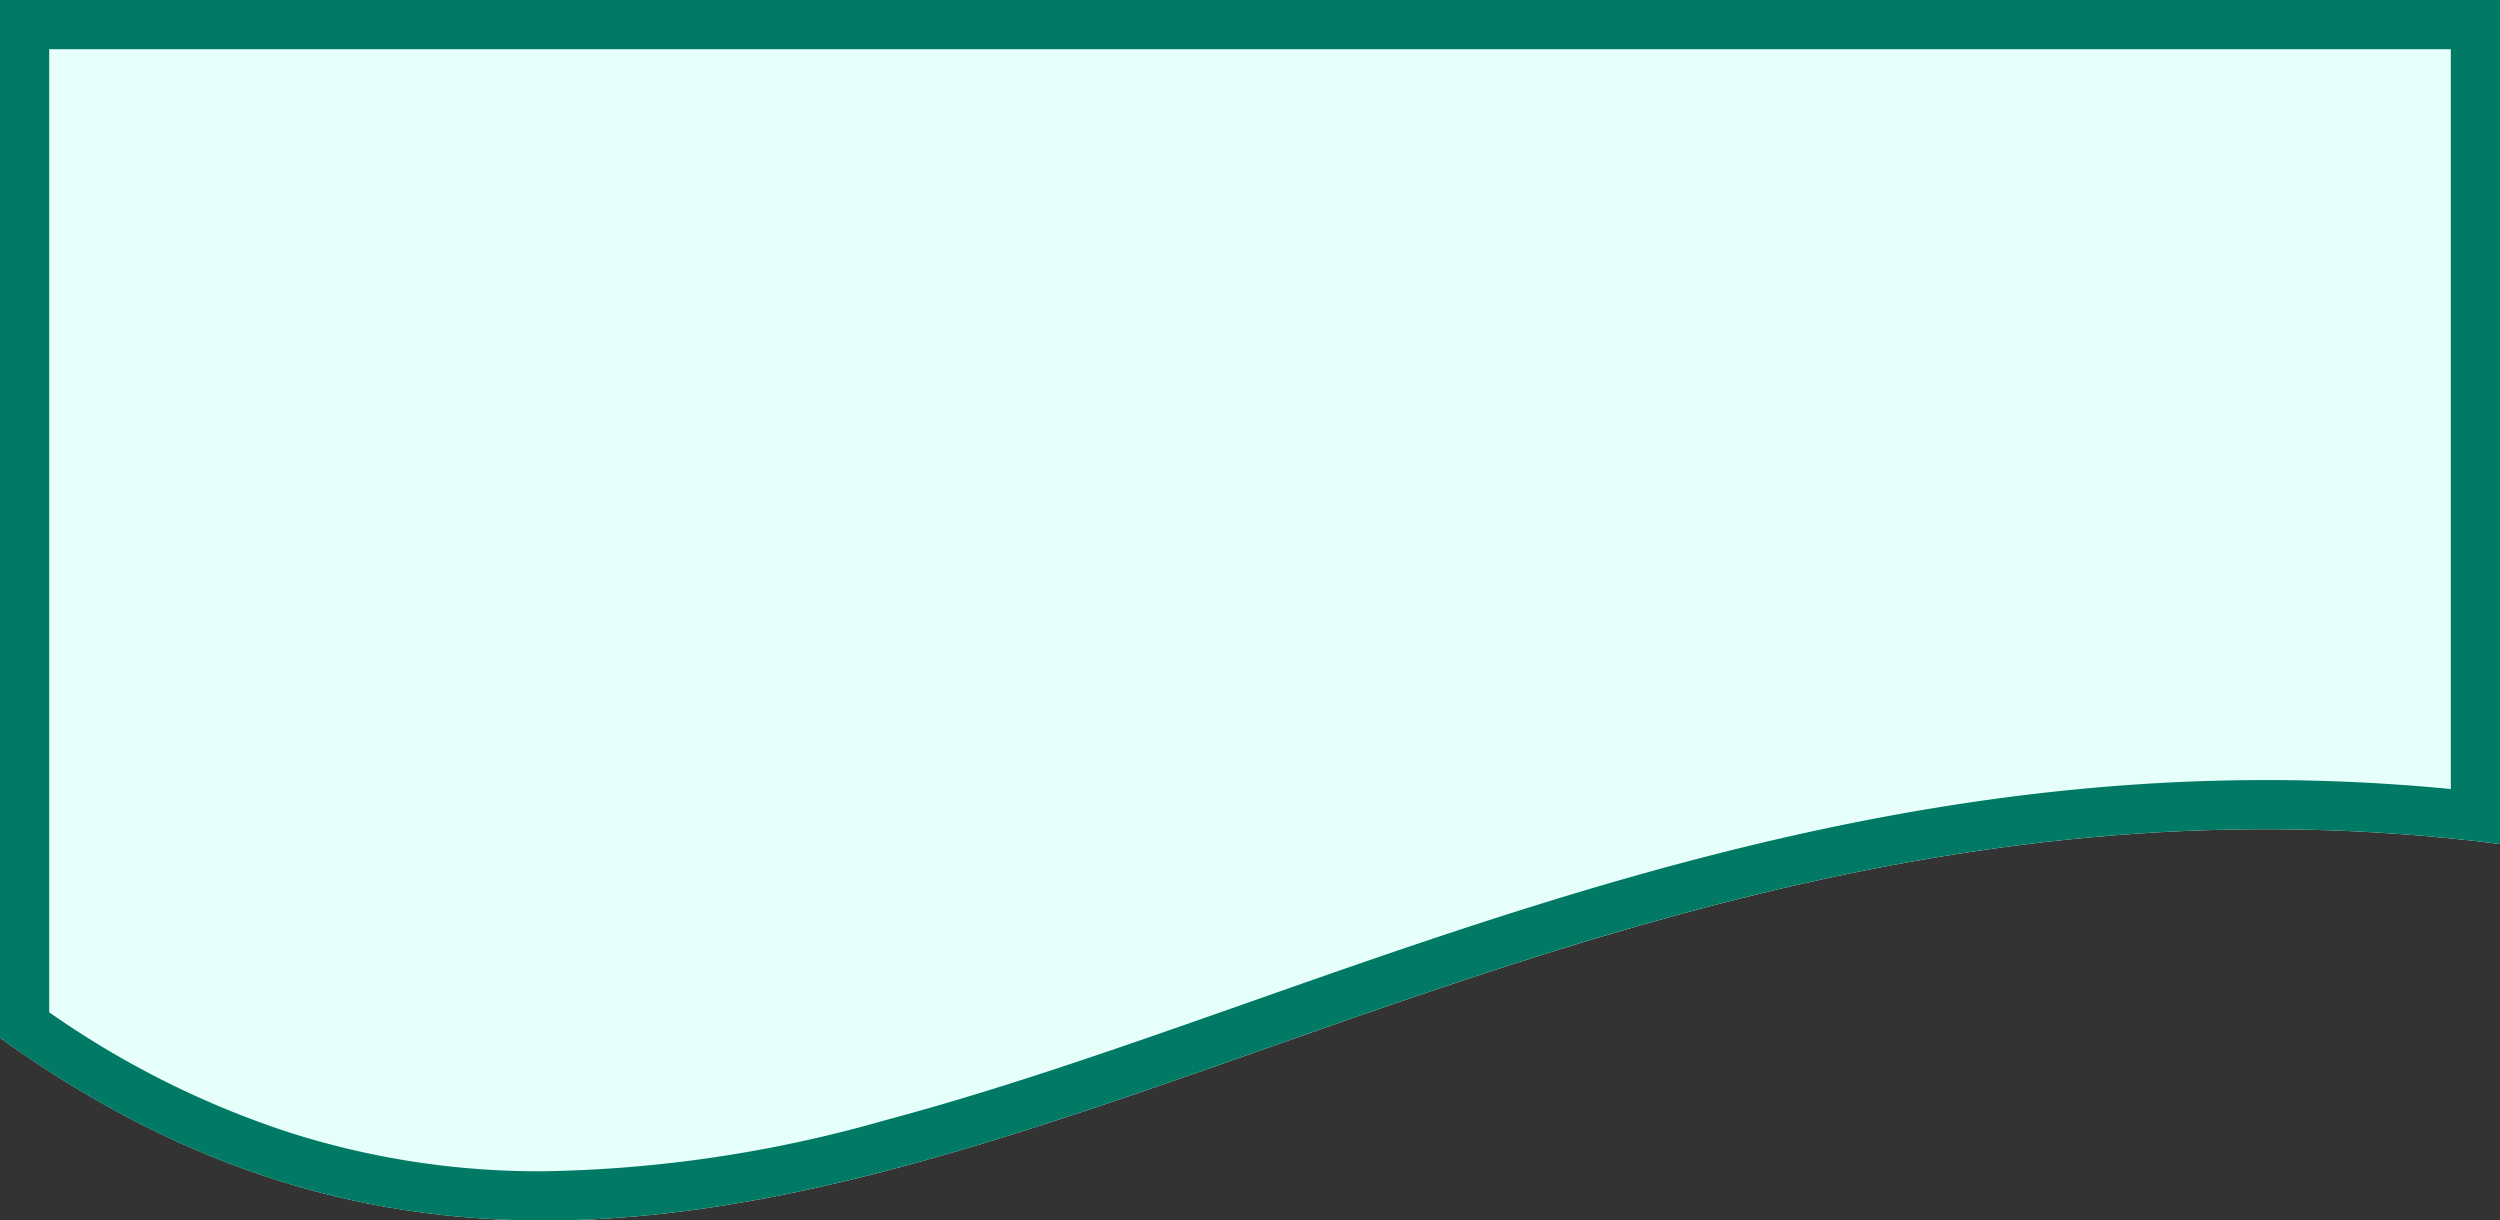 <svg xmlns="http://www.w3.org/2000/svg" width="127" height="62" viewBox="0 0 127 62">
  <rect x="0" y="0" width="127" height="62" fill="#333333" stroke="none"/>
  <g transform="translate(-1020 -1358.48)">
    <path id="t6-s7" d="M0,0H127V42.877c-55.02-6.988-88.185,37.8-127,9.845Z" transform="translate(1020 1358.48)" fill="#e6fffb"/>
    <path id="t6-s7_-_Outline" data-name="t6-s7 - Outline" d="M2.5,2.5V51.425a46.286,46.286,0,0,0,12.18,6.1A41.734,41.734,0,0,0,27.629,59.5a66.634,66.634,0,0,0,17.315-2.586c5.988-1.594,12.1-3.744,18.563-6.019,15.008-5.282,32.019-11.268,51.613-11.268,3.121,0,6.265.153,9.381.456V2.5H2.5M0,0H127V42.877a94.185,94.185,0,0,0-11.881-.751C79.623,42.126,53.39,62,27.629,62,18.489,62,9.412,59.5,0,52.722Z" transform="translate(1020 1358.48)" fill="#007a64"/>
  </g>
</svg>
